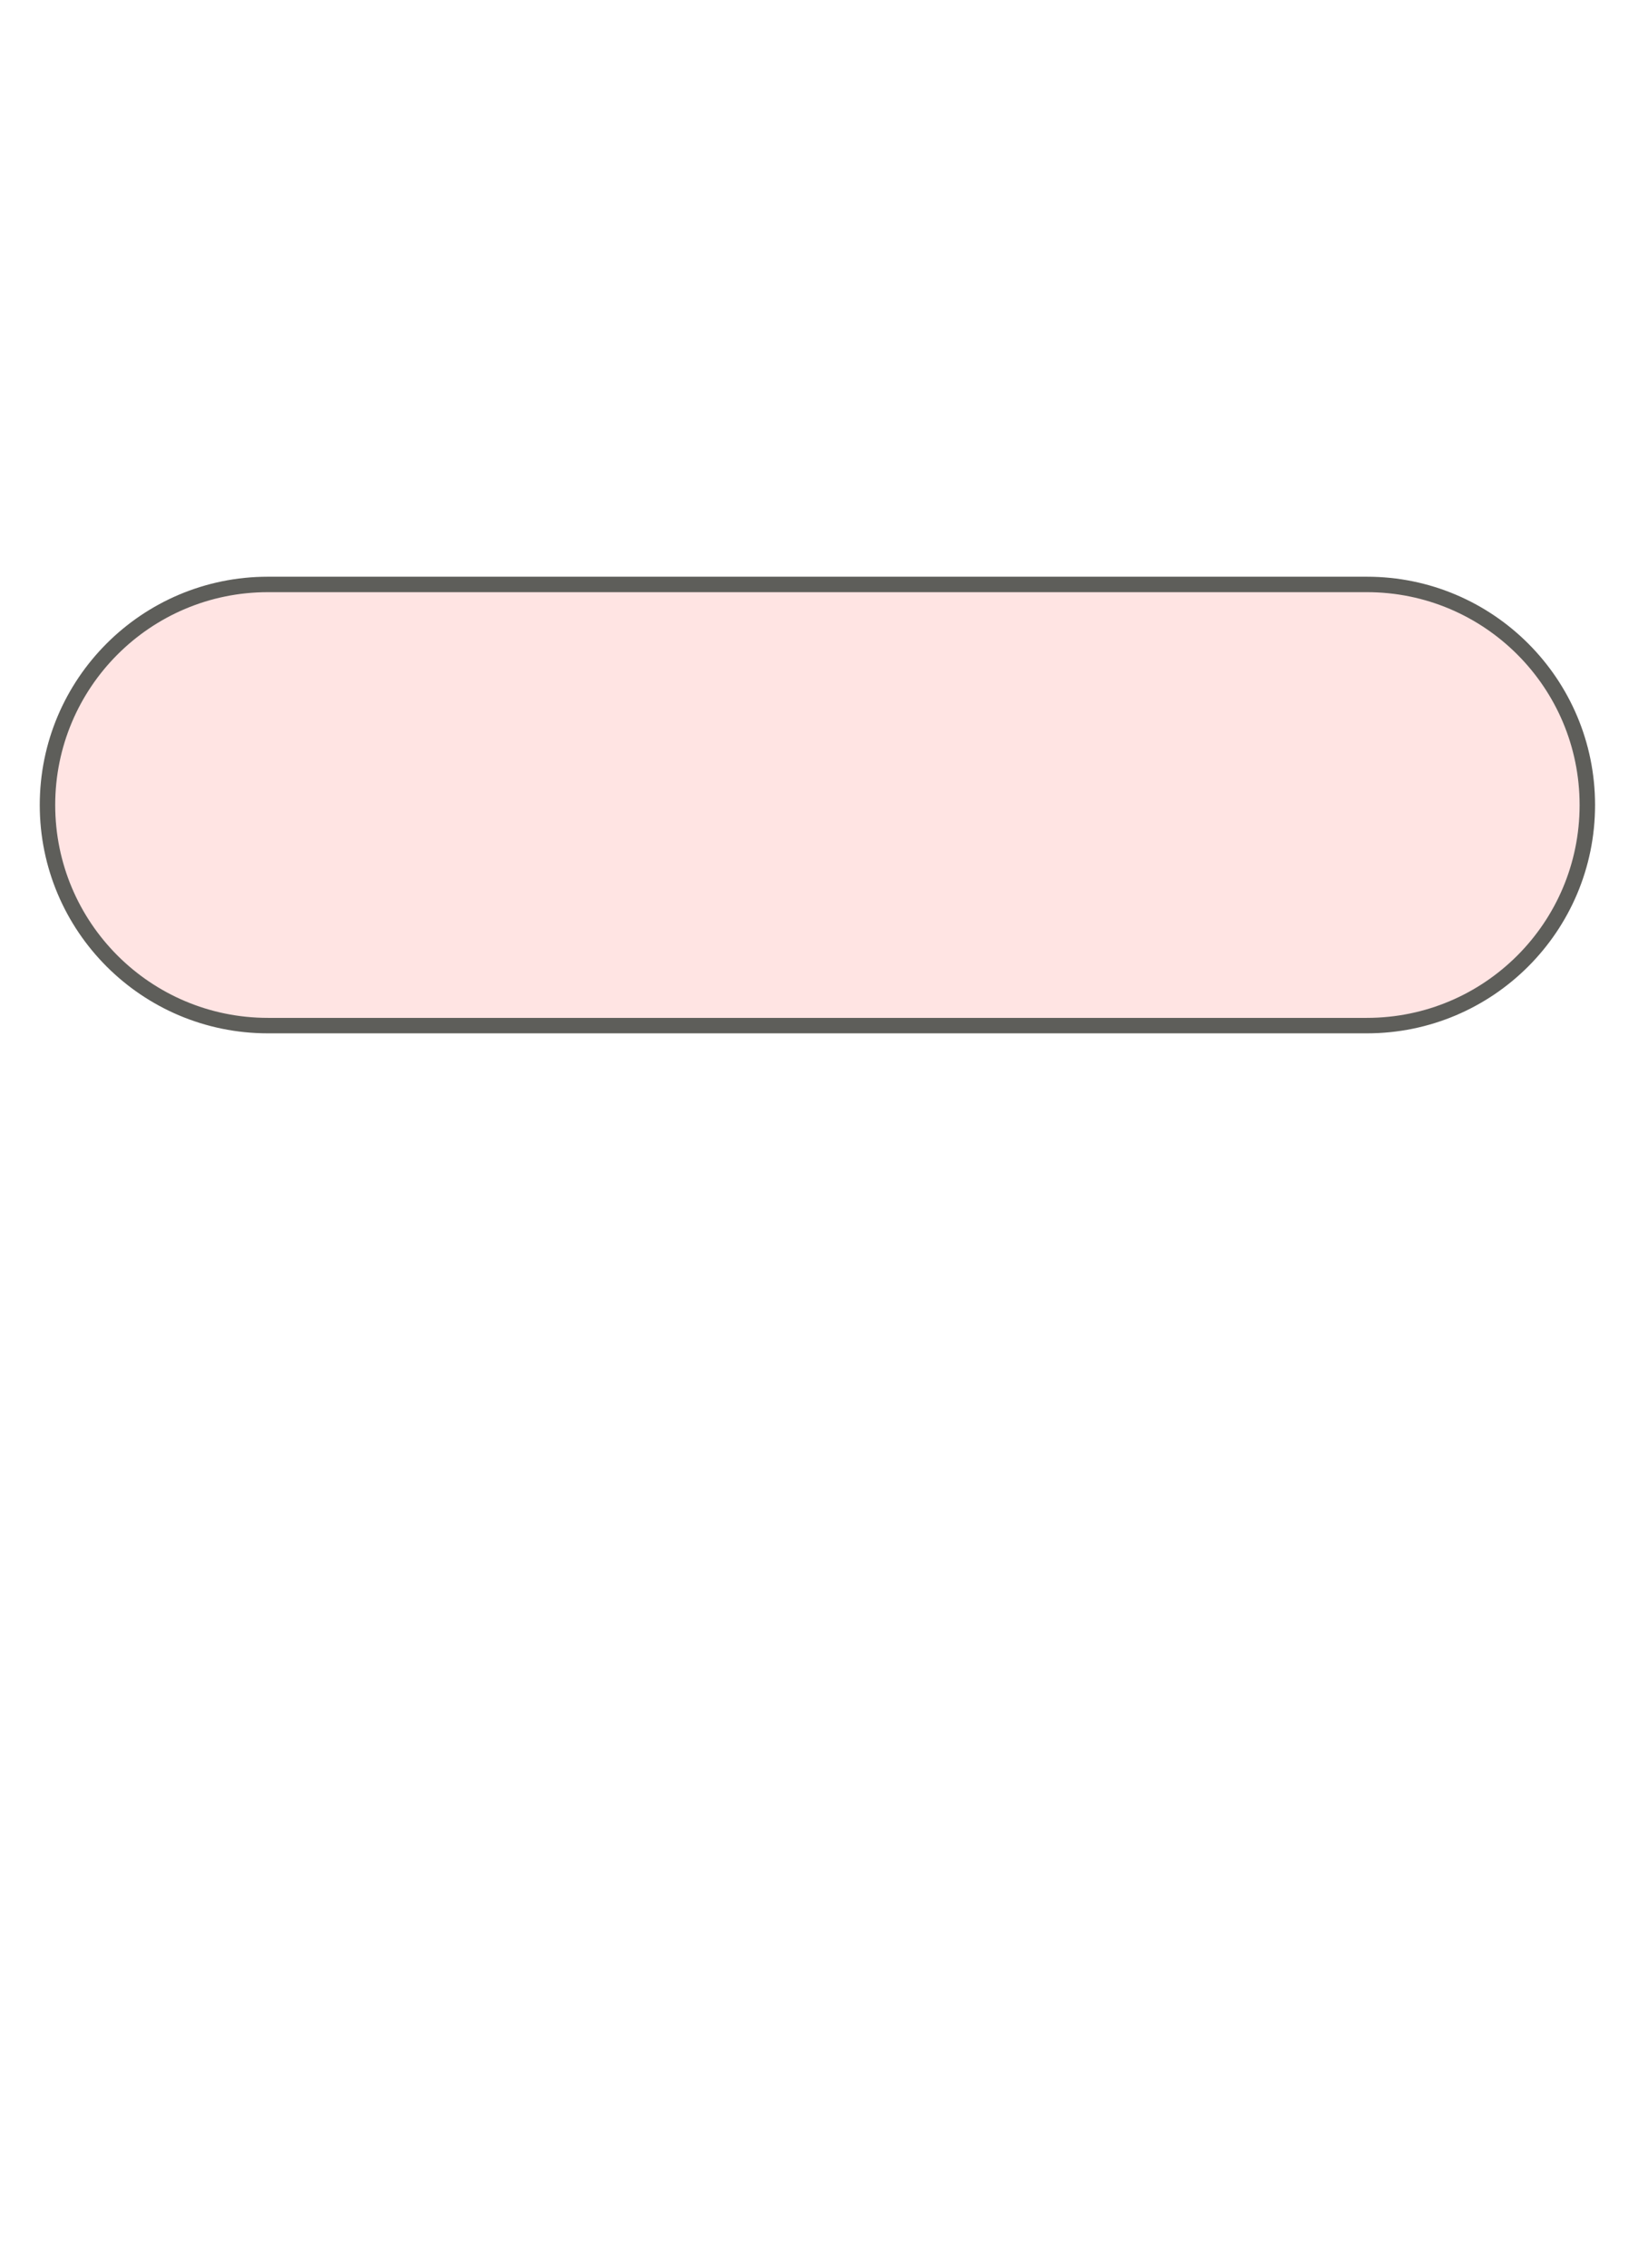 <svg width="16" height="22" viewBox="0 0 16 22" fill="none" xmlns="http://www.w3.org/2000/svg">
<path d="M13.271 5.67H2.601C1.419 5.67 0.461 6.628 0.461 7.81C0.461 8.992 1.419 9.95 2.601 9.95H13.271C14.453 9.95 15.411 8.992 15.411 7.81C15.411 6.628 14.453 5.67 13.271 5.67Z" fill="#FFE4E3" stroke="#5E5E5A" stroke-width="0.15" stroke-miterlimit="10"/>
</svg>
